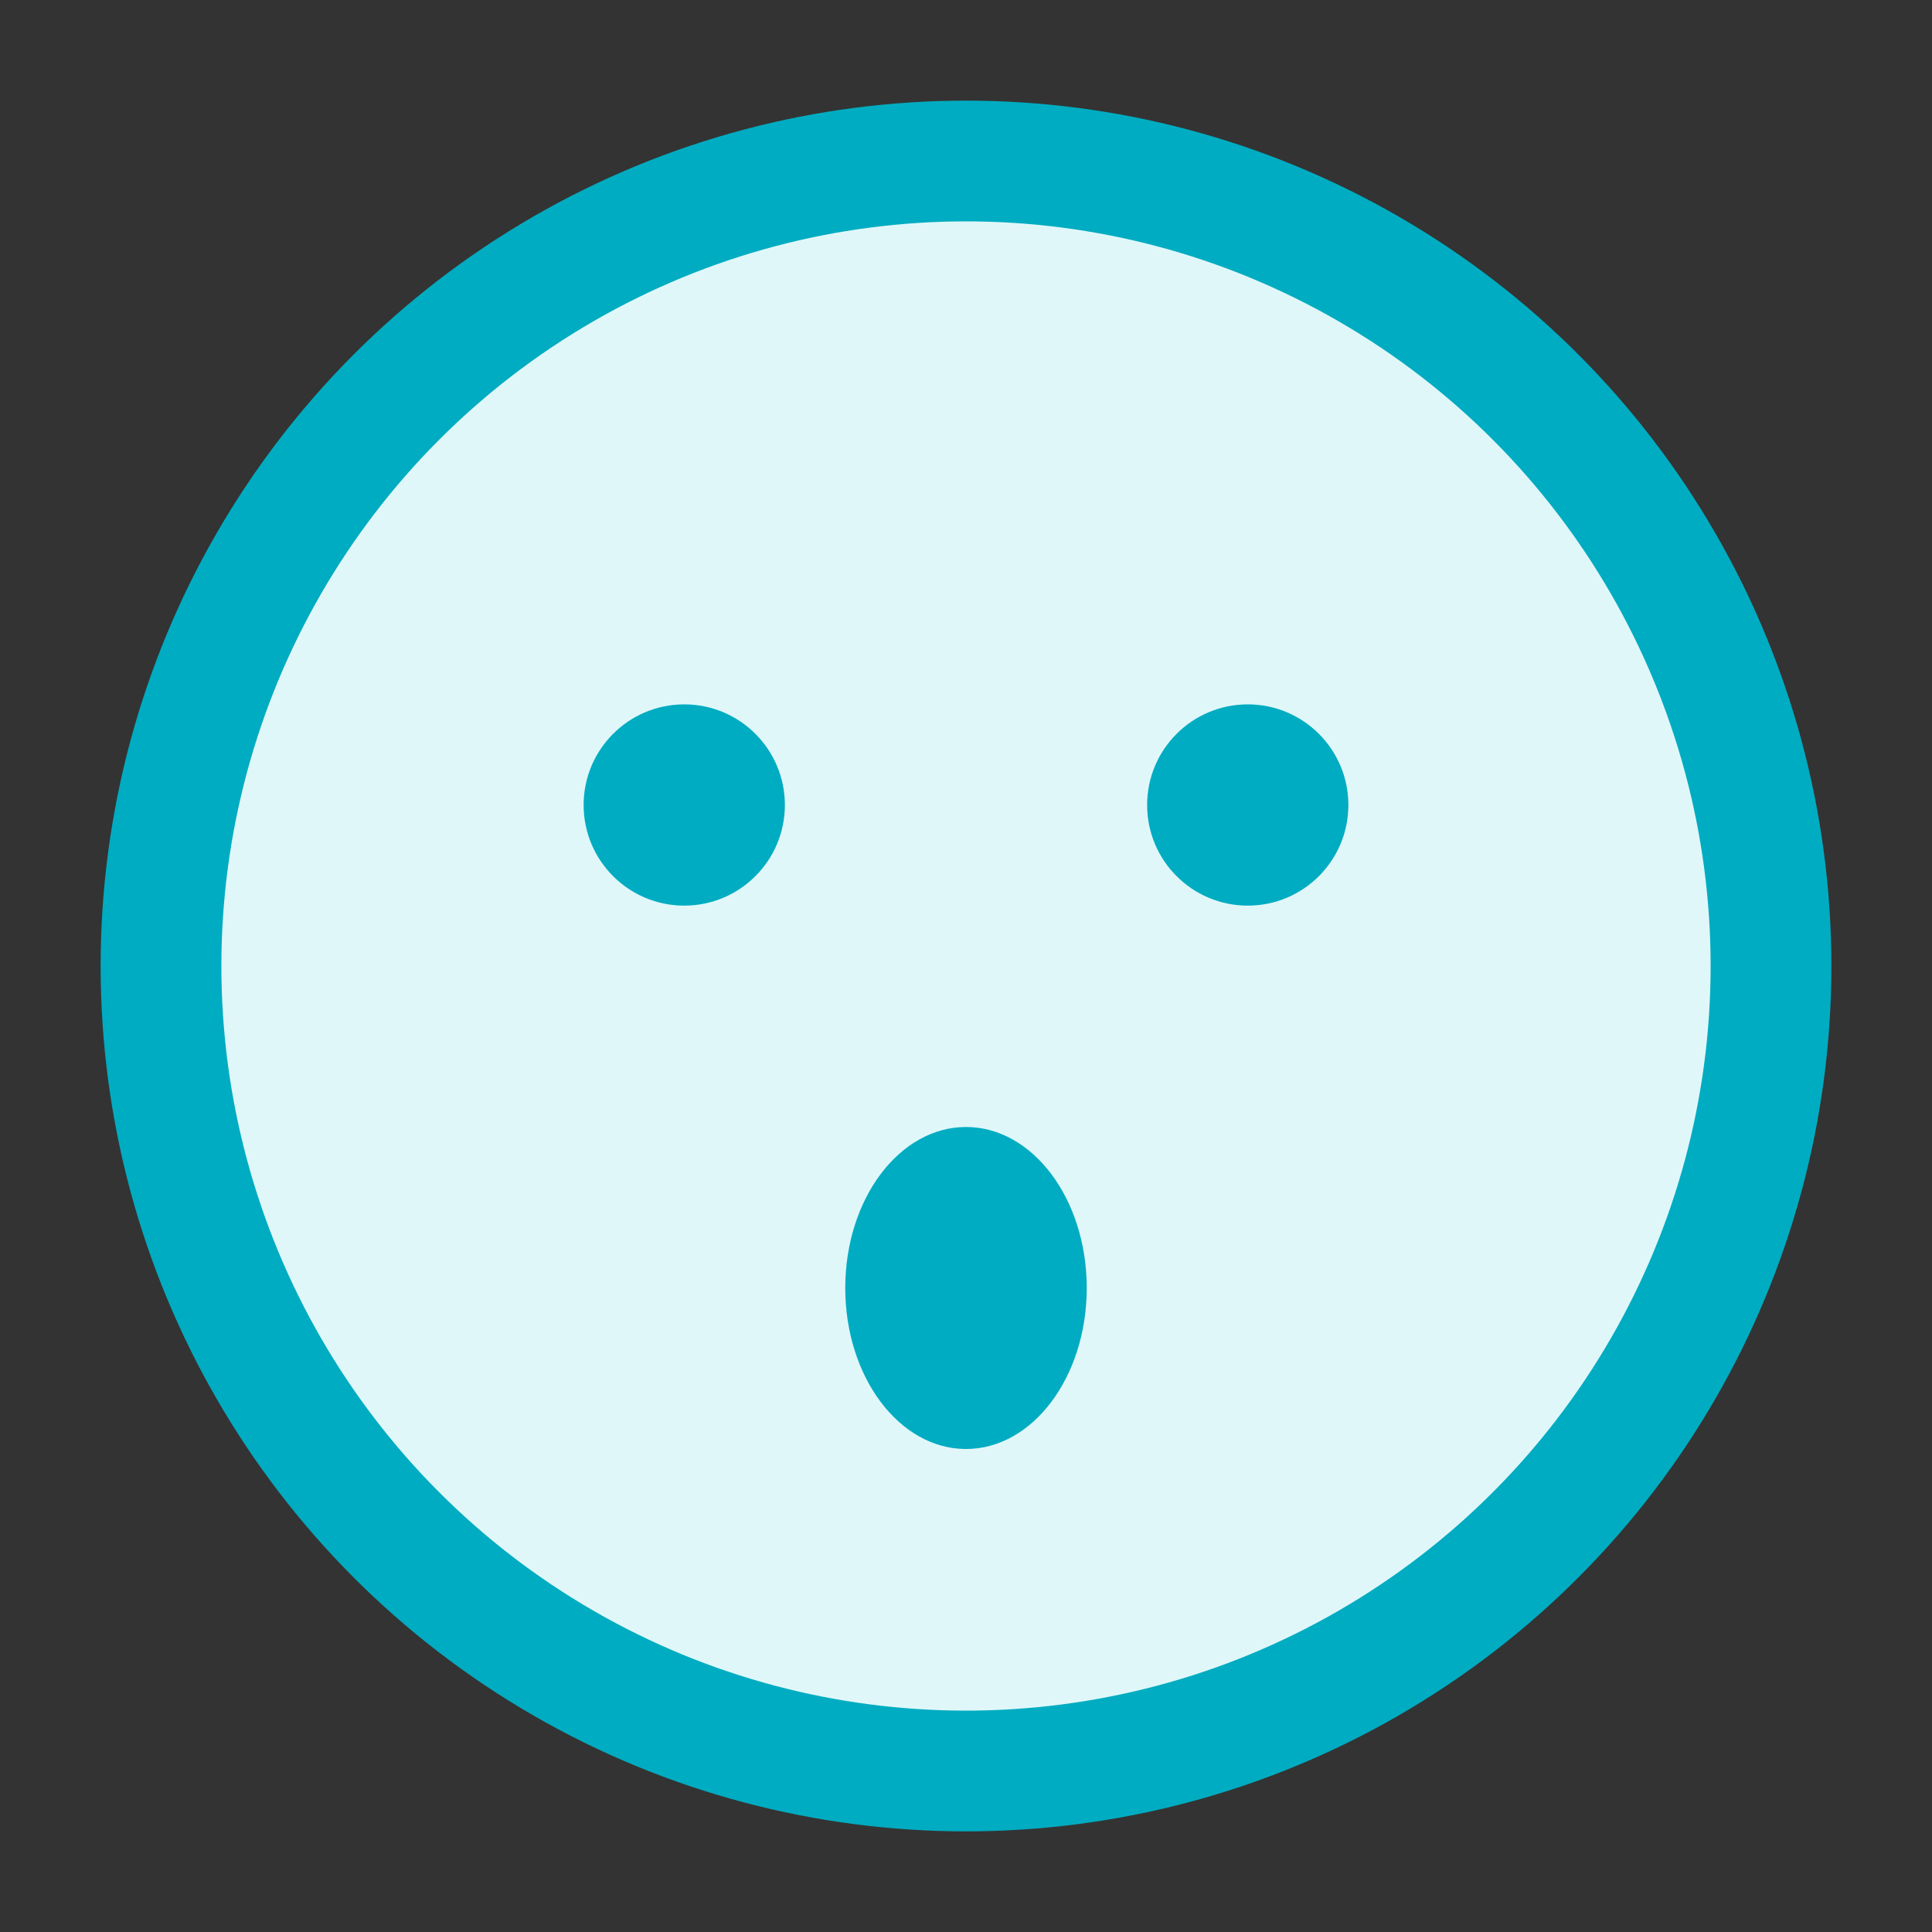 <svg width="48" height="48" viewBox="0 0 48 48" fill="none" xmlns="http://www.w3.org/2000/svg">
  <rect x="0" y="0" width="48" height="48" fill="#333333" stroke="none"/>
  <circle cx="24" cy="24" r="20" fill="#E0F7FA" stroke="#00ACC1" stroke-width="3"/>
  <circle cx="17" cy="20" r="2.5" fill="#00ACC1"/>
  <circle cx="31" cy="20" r="2.5" fill="#00ACC1"/>
  <ellipse cx="24" cy="32" rx="3" ry="4" fill="#00ACC1"/>
</svg> 